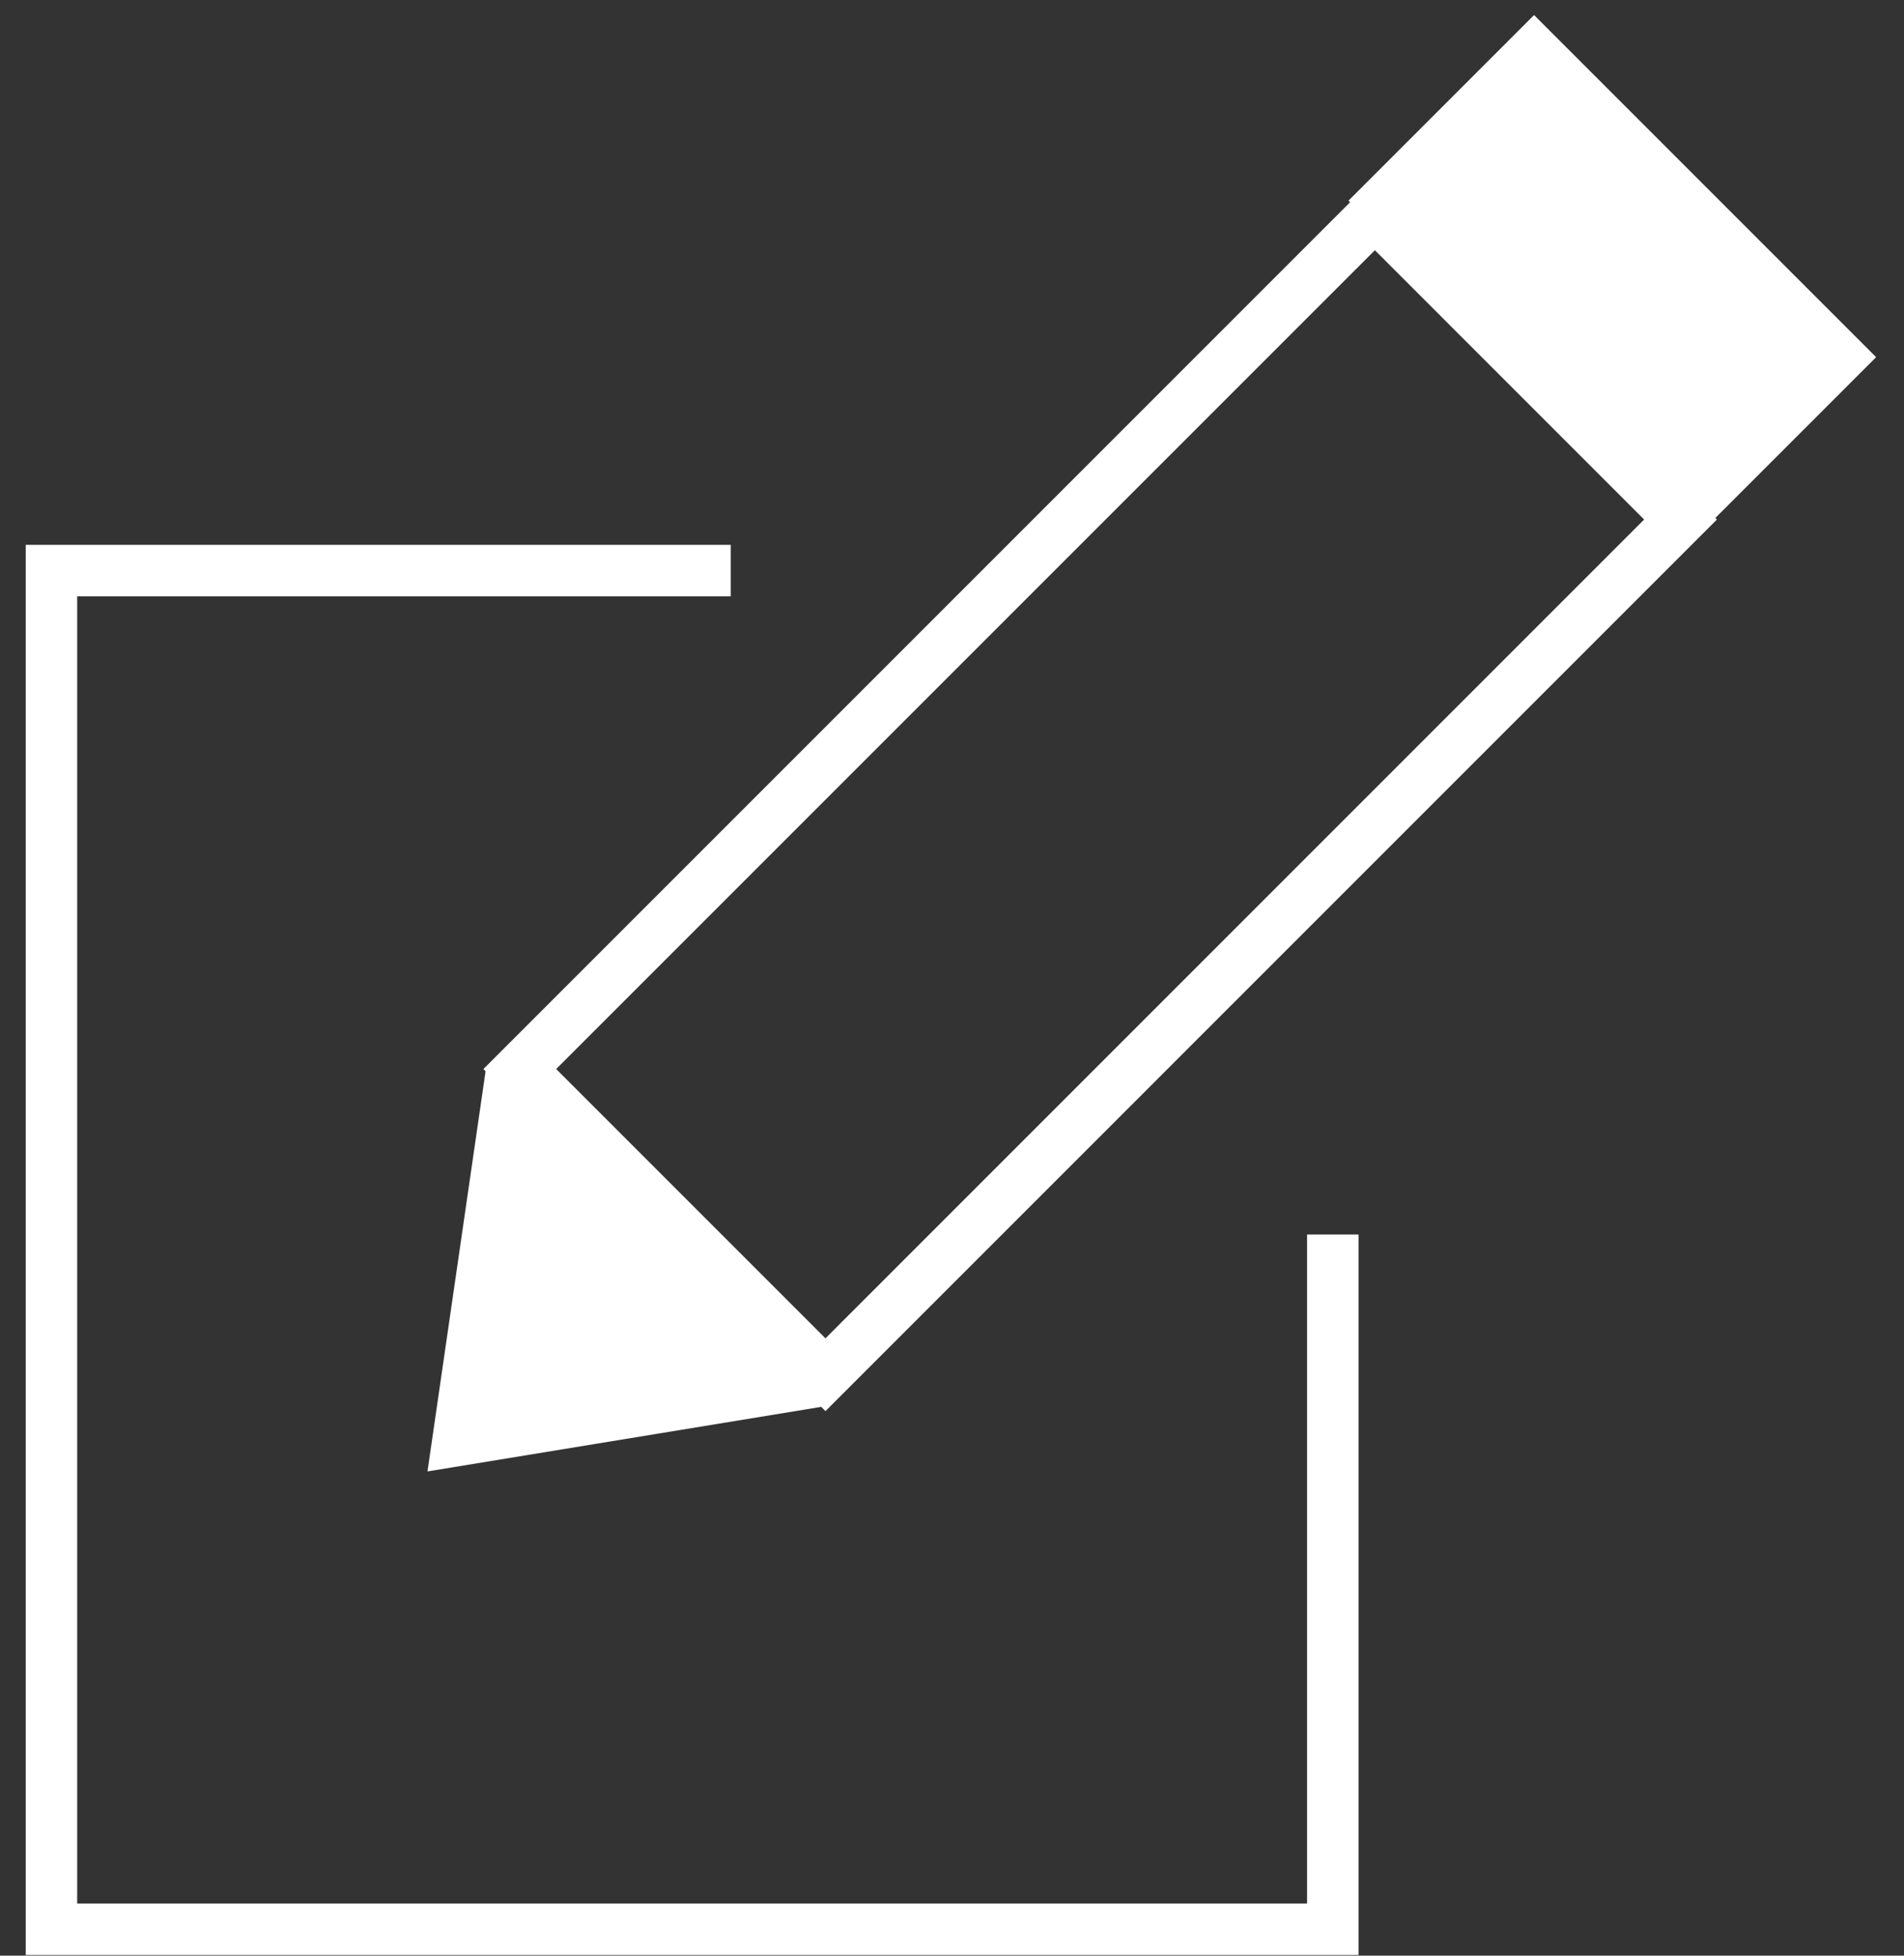 <svg width="37" height="38" viewBox="0 0 37 38" fill="none" xmlns="http://www.w3.org/2000/svg">
<rect x="0" y="0" width="37" height="38" fill="#333333" stroke="none"/>
<path d="M35.751 6.94L29.811 1L26.912 3.899L32.852 9.839L35.751 6.94Z" fill="white" stroke="white" stroke-miterlimit="10"/>
<path d="M32.657 10.095L26.718 4.155L10.101 20.772L16.041 26.712L32.657 10.095Z" stroke="white" stroke-miterlimit="10"/>
<path d="M8.9 27.987L9.8 21.787L15 26.987L8.9 27.987Z" fill="white" stroke="white" stroke-miterlimit="10"/>
<path d="M25.9 23.987V37.487H1V11.087H14.2" stroke="white" stroke-miterlimit="10"/>
</svg>
